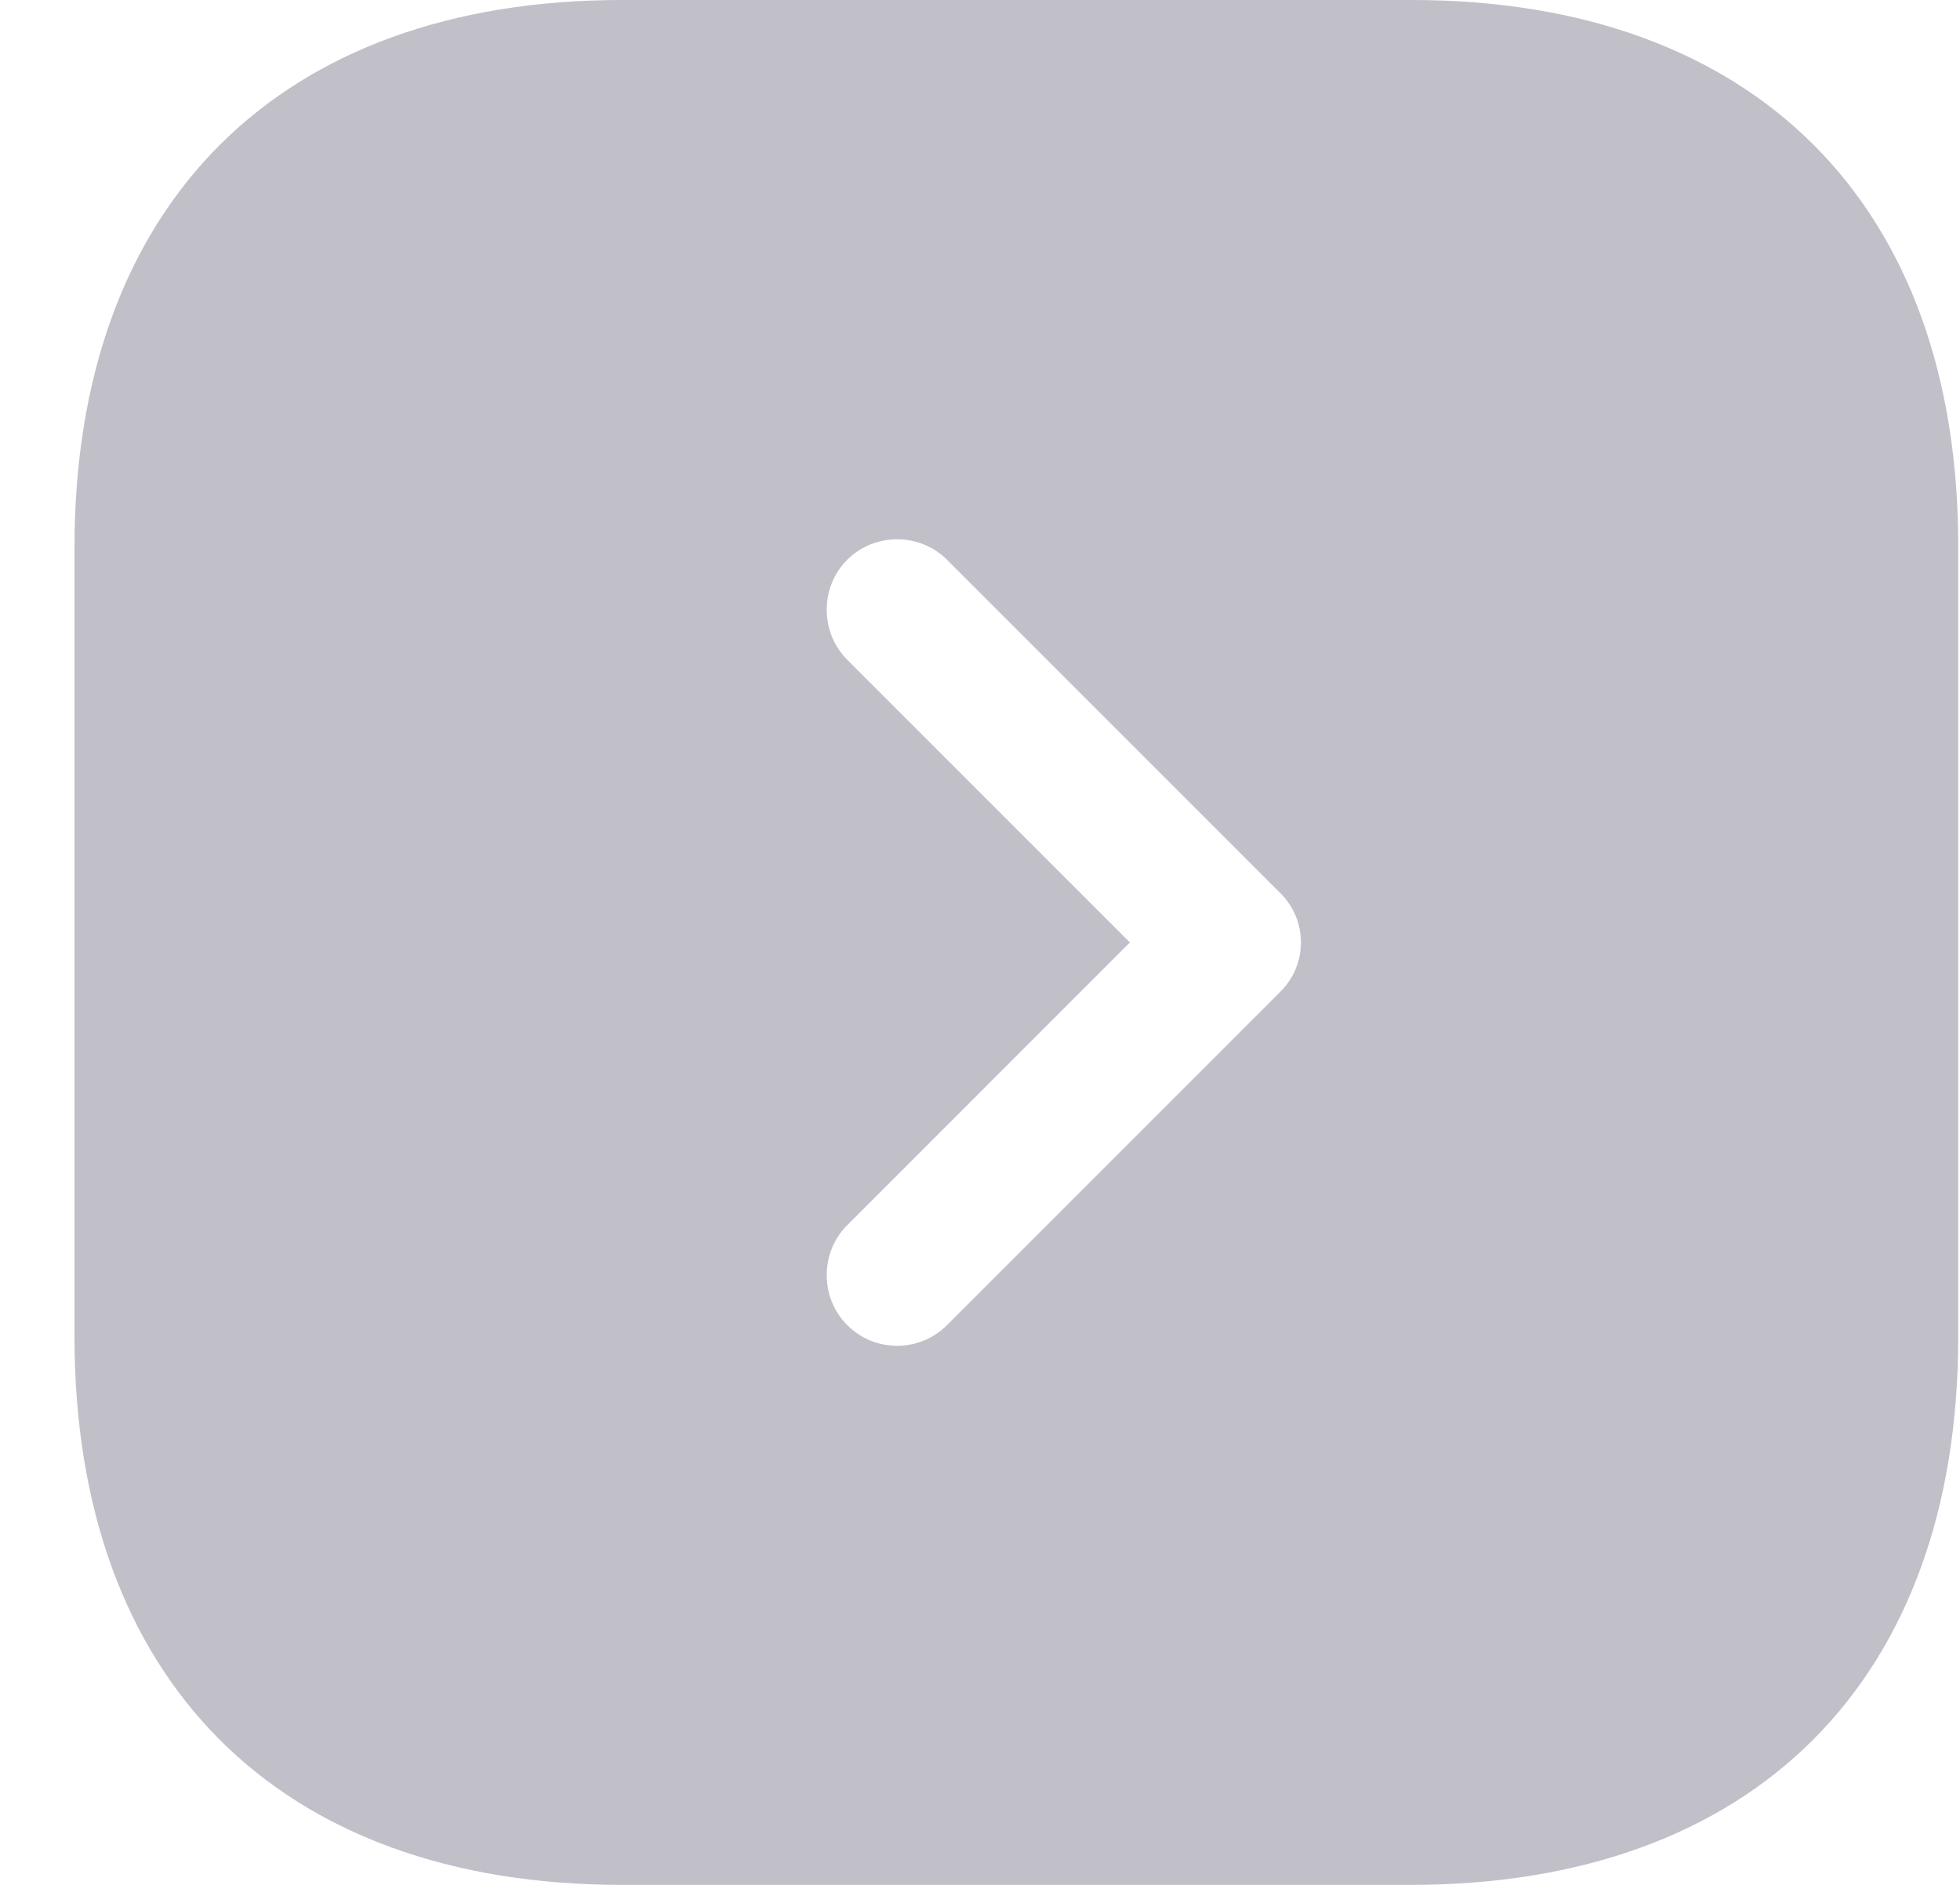 <svg width="26" height="25" viewBox="0 0 26 25" fill="none" xmlns="http://www.w3.org/2000/svg">
<path id="Vector" d="M18.726 0H8.251C3.701 0 0.988 2.712 0.988 7.263V17.725C0.988 22.288 3.701 25 8.251 25H18.713C23.263 25 25.976 22.288 25.976 17.738V7.263C25.988 2.712 23.276 0 18.726 0ZM16.976 13.162L12.563 17.575C12.376 17.762 12.138 17.85 11.901 17.85C11.663 17.85 11.426 17.762 11.238 17.575C10.876 17.212 10.876 16.613 11.238 16.25L14.988 12.5L11.238 8.75C10.876 8.387 10.876 7.787 11.238 7.425C11.601 7.062 12.201 7.062 12.563 7.425L16.976 11.838C17.351 12.2 17.351 12.8 16.976 13.162Z" fill="#C1BFC8"/>
</svg>
